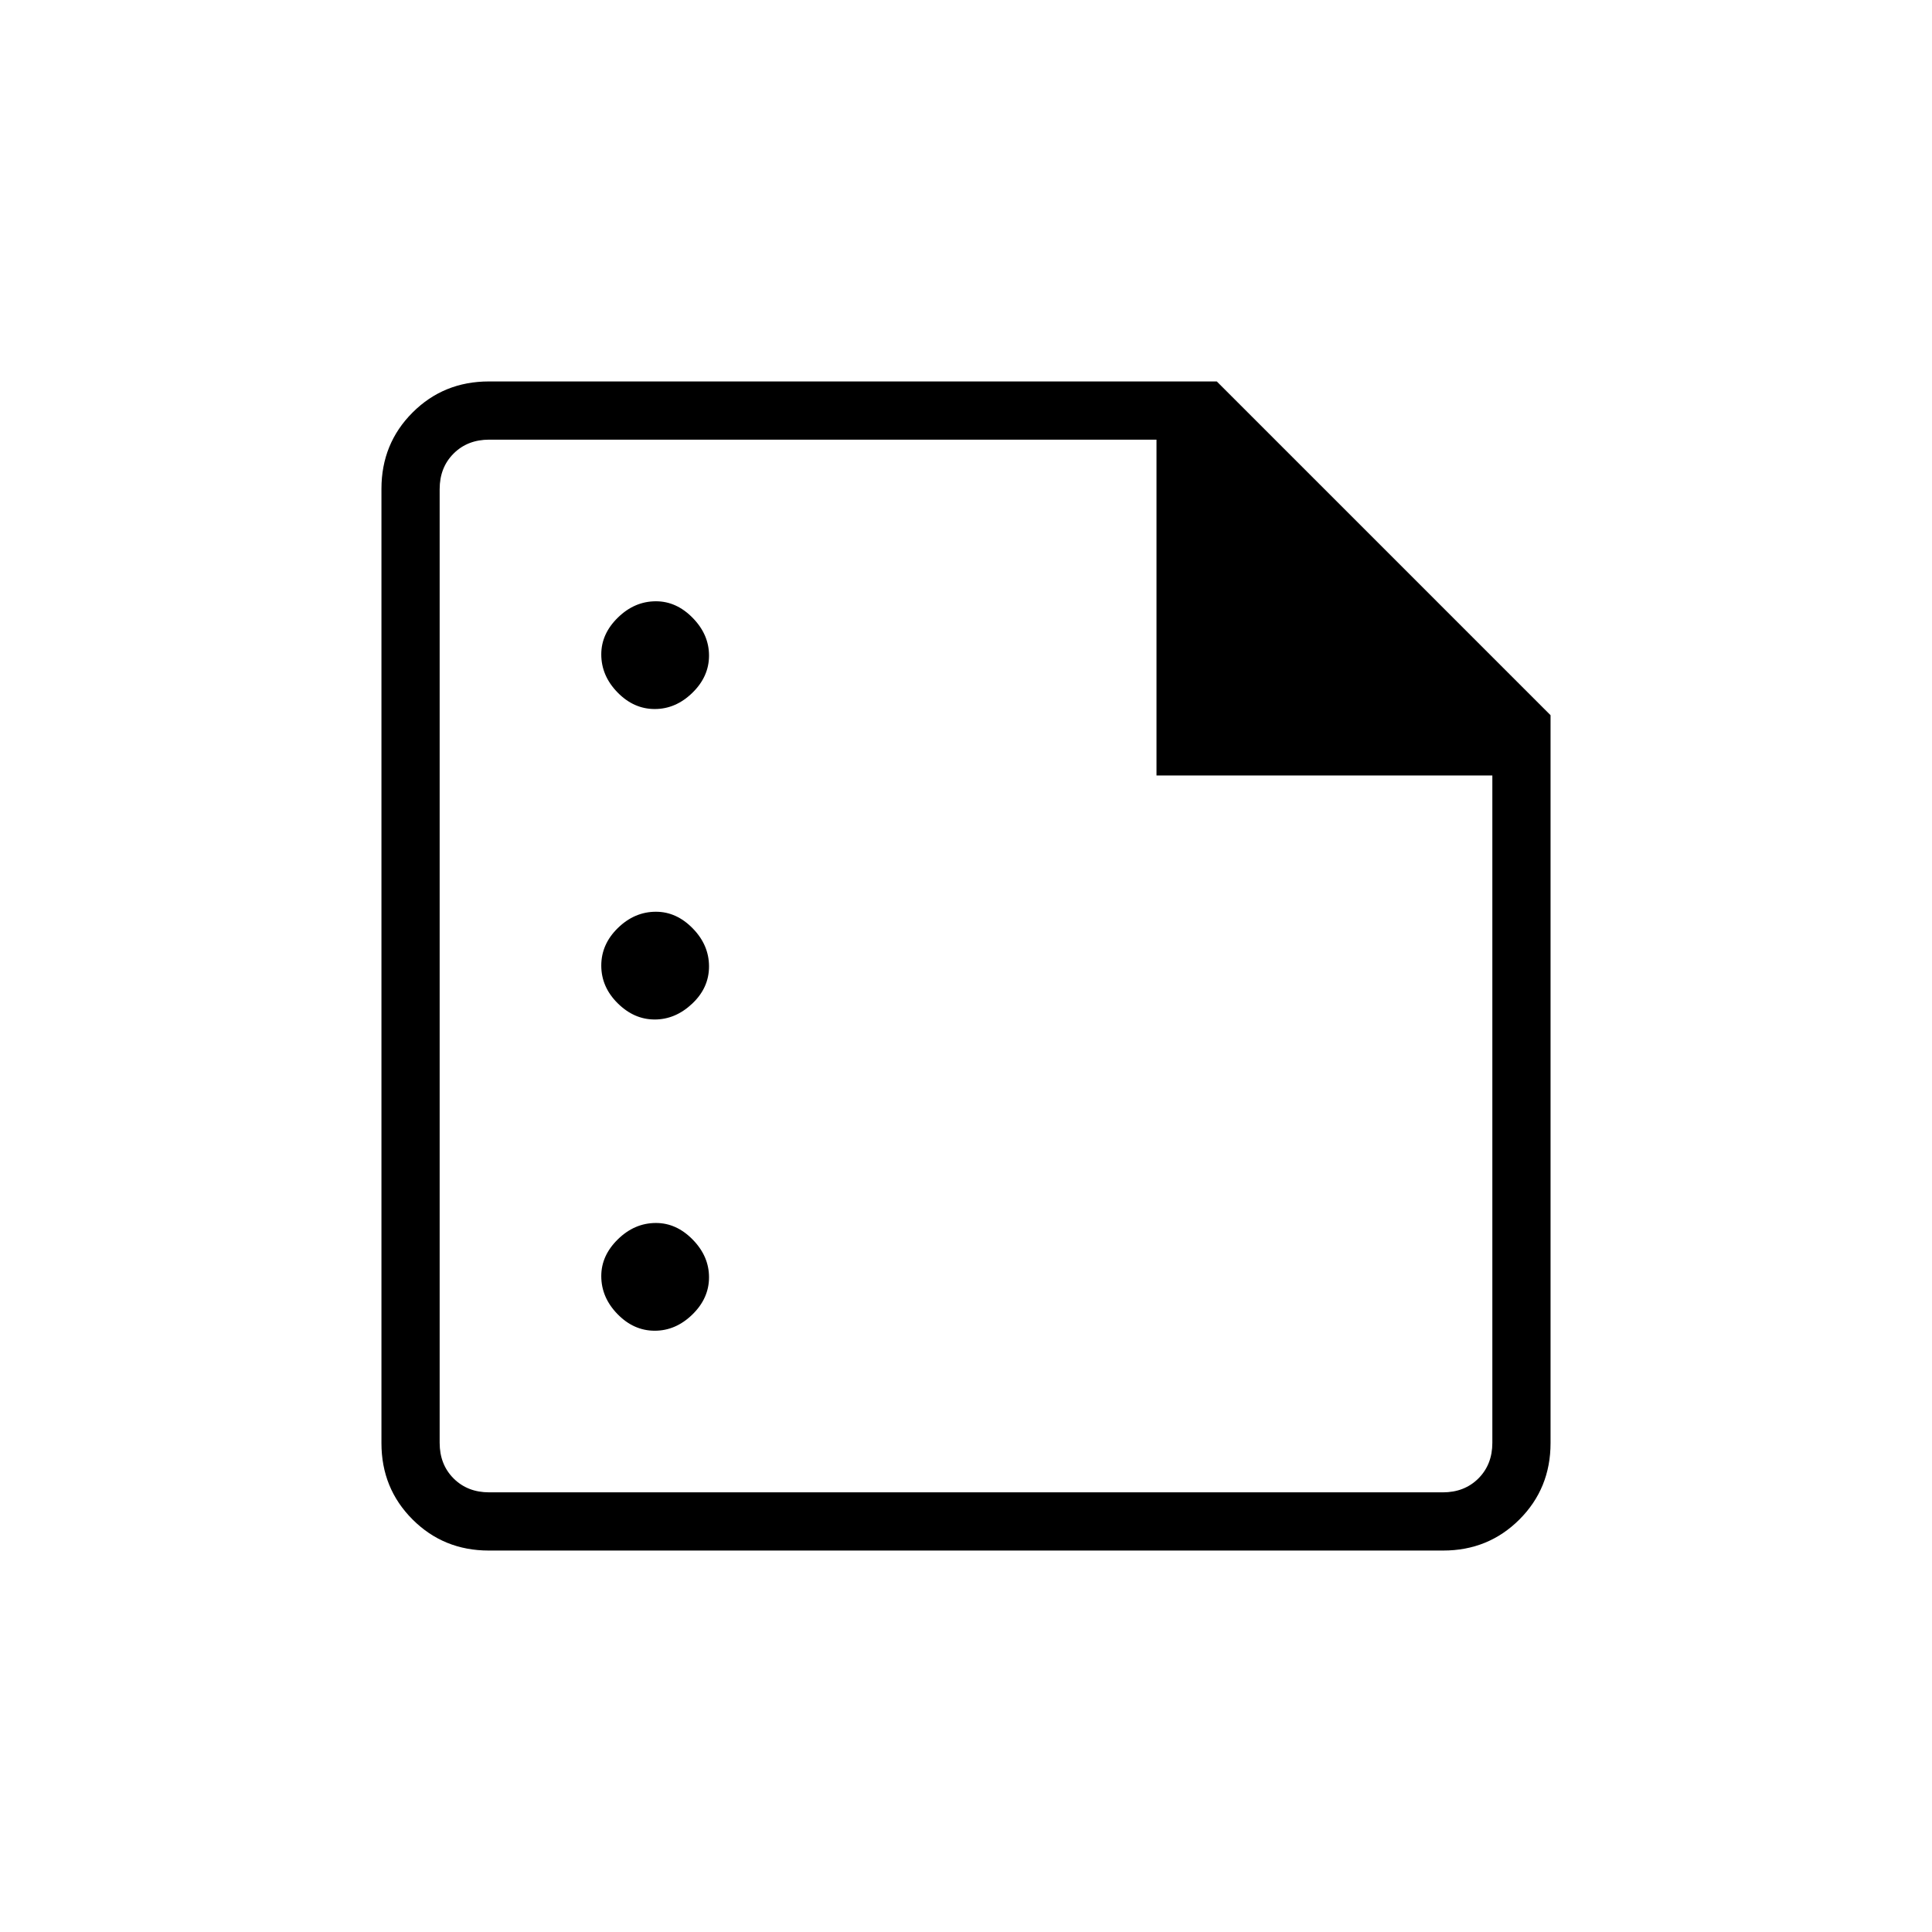 <svg xmlns="http://www.w3.org/2000/svg" height="20" viewBox="0 -960 960 960" width="20"><path d="M325.33-607.69q10.44 0 18.71-8.06 8.27-8.06 8.27-18.5t-8.09-18.71q-8.09-8.27-18.28-8.27-10.63 0-18.9 8.09-8.27 8.08-8.27 18.28 0 10.63 8.06 18.9 8.06 8.27 18.5 8.27Zm0 154.27q10.27 0 18.62-7.87 8.36-7.87 8.36-18.5 0-10.63-8.09-18.9-8.09-8.27-18.28-8.27-10.63 0-18.9 8.06-8.27 8.06-8.27 18.69t8.14 18.71q8.14 8.08 18.42 8.08Zm0 154.65q10.44 0 18.71-8.06 8.27-8.06 8.27-18.5t-8.09-18.71q-8.09-8.27-18.28-8.27-10.63 0-18.9 8.09-8.27 8.09-8.27 18.28 0 10.63 8.06 18.9 8.06 8.27 18.5 8.27Zm-82.44 109.23q-22.45 0-37.9-15.45t-15.45-37.9v-474.22q0-22.45 15.45-37.9t37.94-15.45h361.69l165.84 165.84v361.69q0 22.49-15.45 37.94t-37.9 15.45H242.89Zm.19-28.92h473.84q10.77 0 17.7-6.92 6.92-6.93 6.92-17.7v-331.58H574.66v-166.88H243.08q-10.77 0-17.7 6.92-6.92 6.93-6.92 17.7v473.84q0 10.77 6.92 17.7 6.93 6.92 17.7 6.92Zm-24.62-523.08v154.88-154.88V-218.46-741.54Z"/></svg>